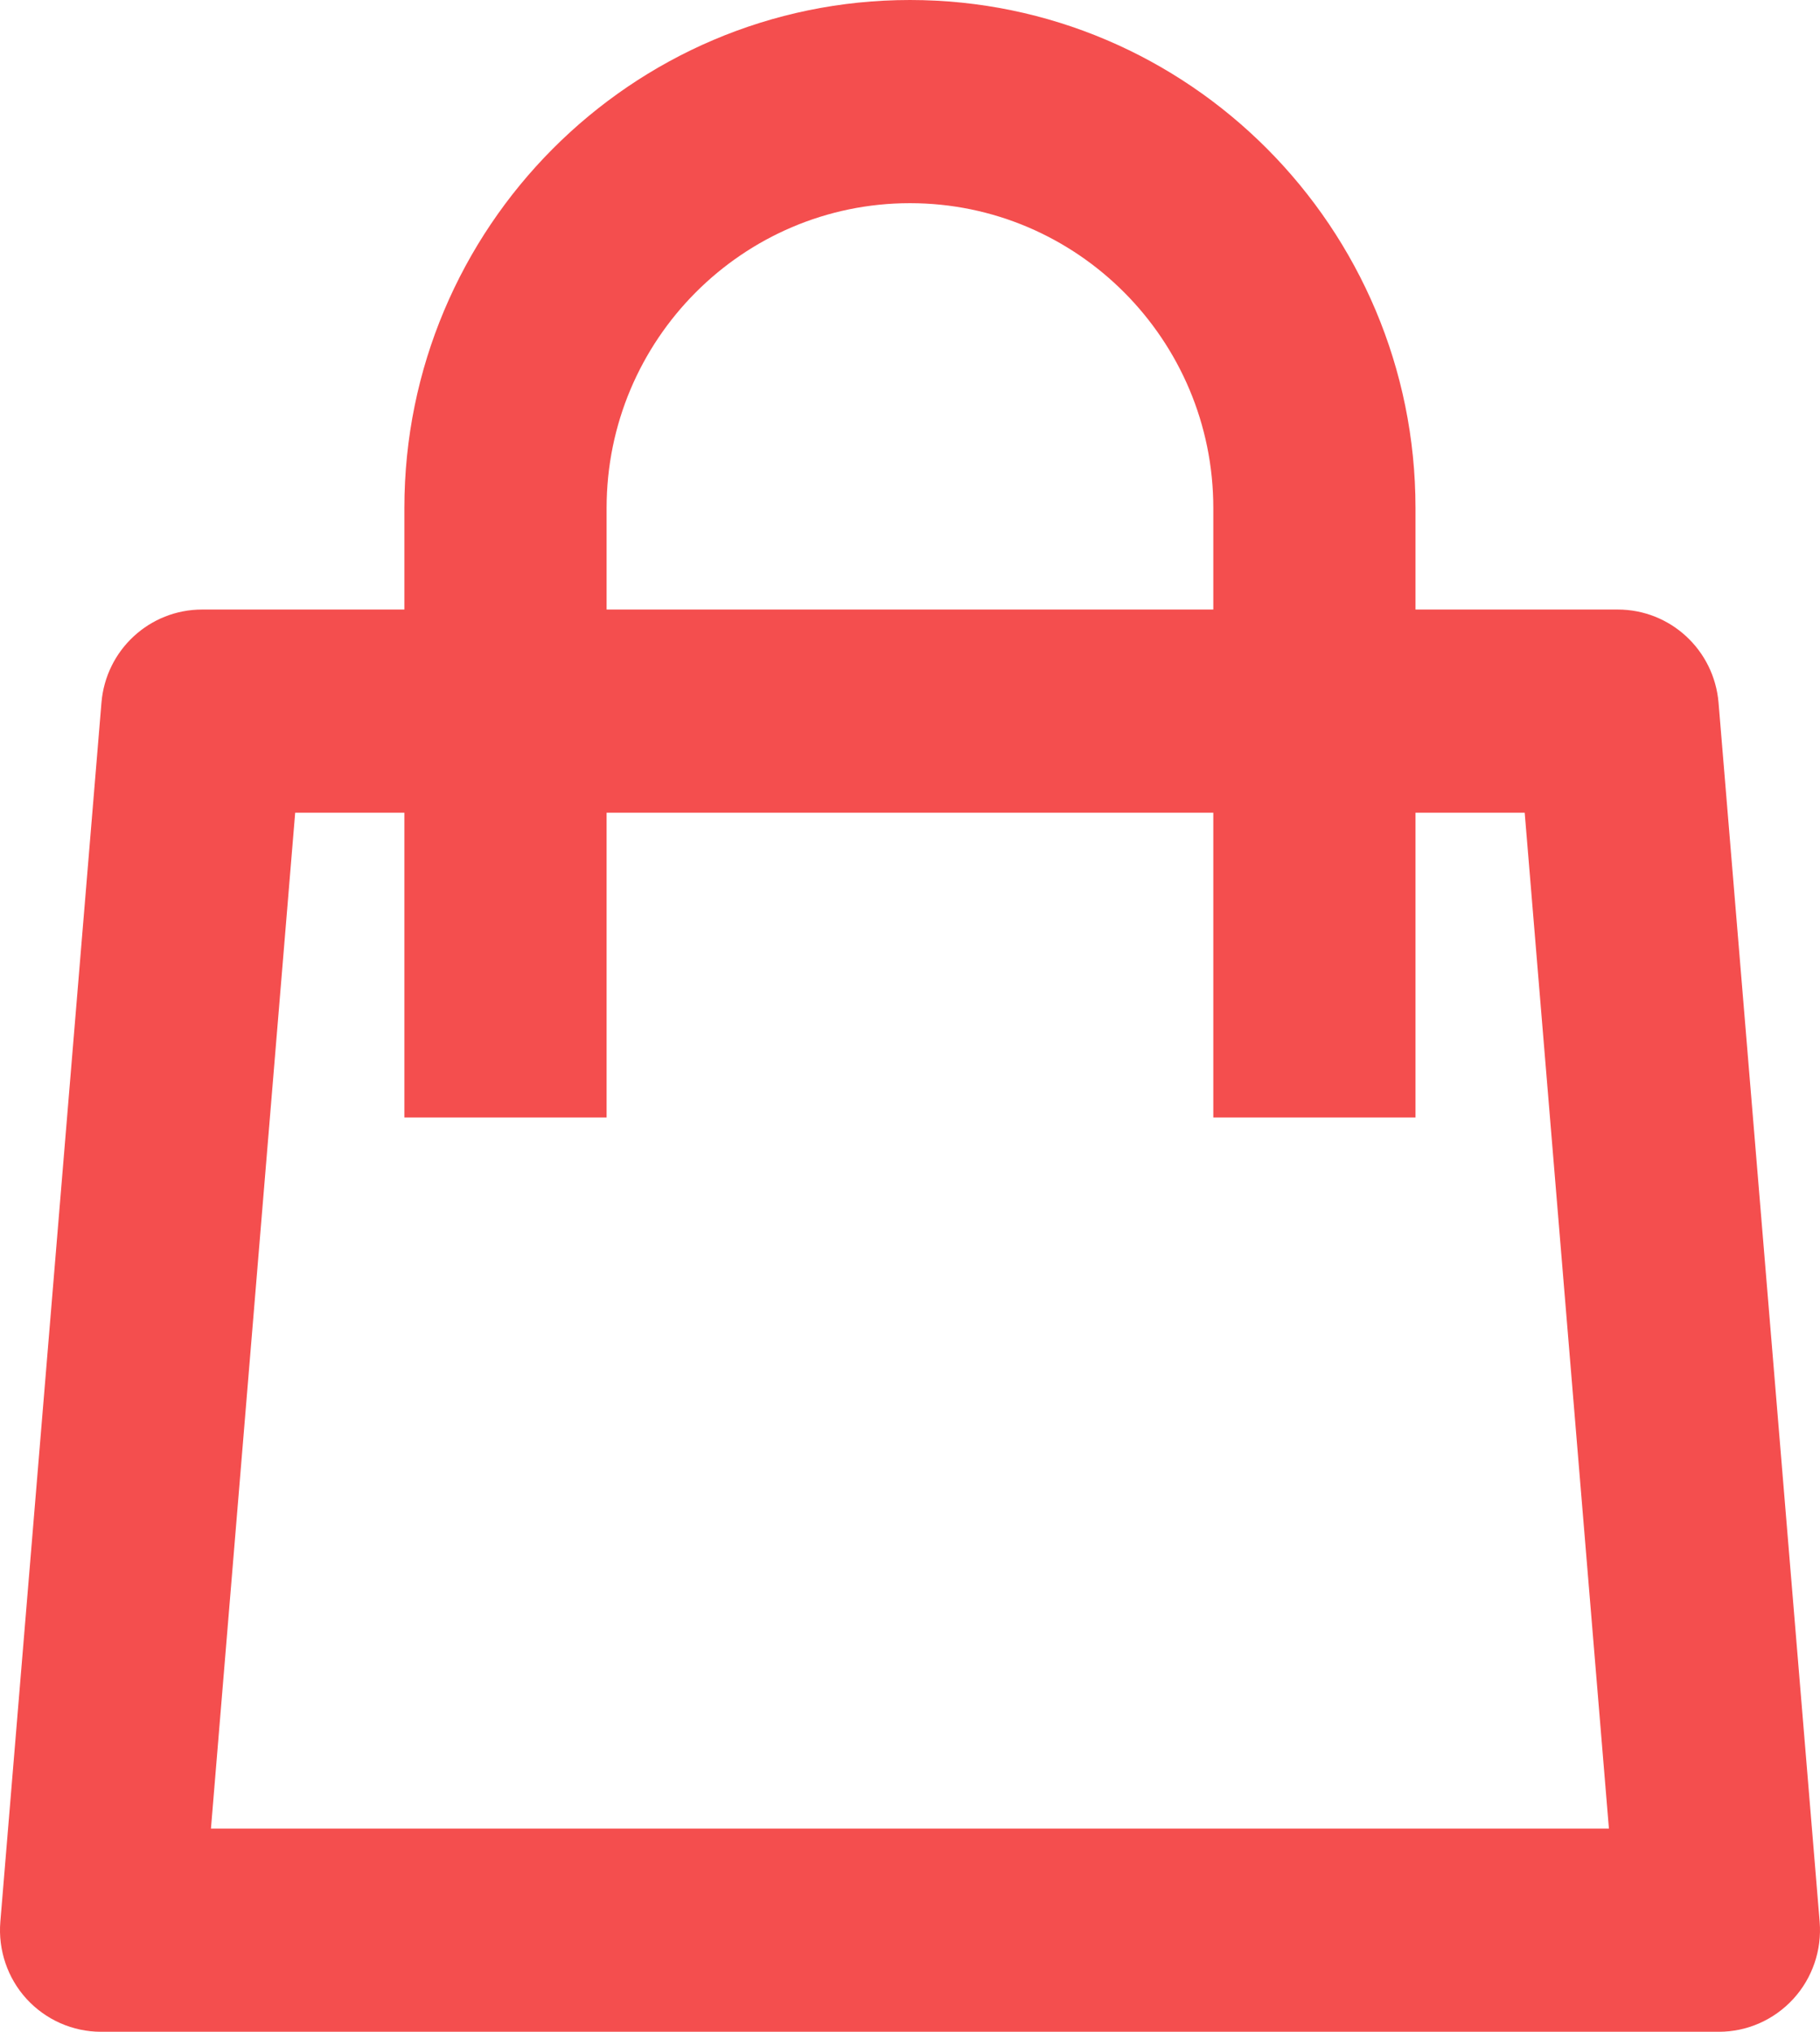 <svg width="43" height="48" viewBox="0 0 43 48" fill="none" xmlns="http://www.w3.org/2000/svg">
<path fill-rule="evenodd" clip-rule="evenodd" d="M4.984 43.2L6.974 19.2H9.554V26.4H14.332V19.2H28.666V26.4H33.443V19.2H36.023L38.013 43.2H4.984ZM14.332 12C14.332 8.03 17.548 4.8 21.499 4.8C25.45 4.8 28.666 8.03 28.666 12V14.4H14.332V12ZM40.603 16.601C40.498 15.355 39.464 14.4 38.221 14.4H33.443V12C33.443 5.383 28.085 0 21.499 0C14.913 0 9.554 5.383 9.554 12V14.4H4.776C3.534 14.4 2.5 15.355 2.397 16.601L0.008 45.401C-0.047 46.068 0.178 46.733 0.629 47.225C1.083 47.719 1.719 48 2.388 48H40.61C41.279 48 41.914 47.719 42.368 47.225C42.82 46.733 43.047 46.068 42.992 45.401L40.603 16.601Z" fill="#F44E4E"/>
</svg>
